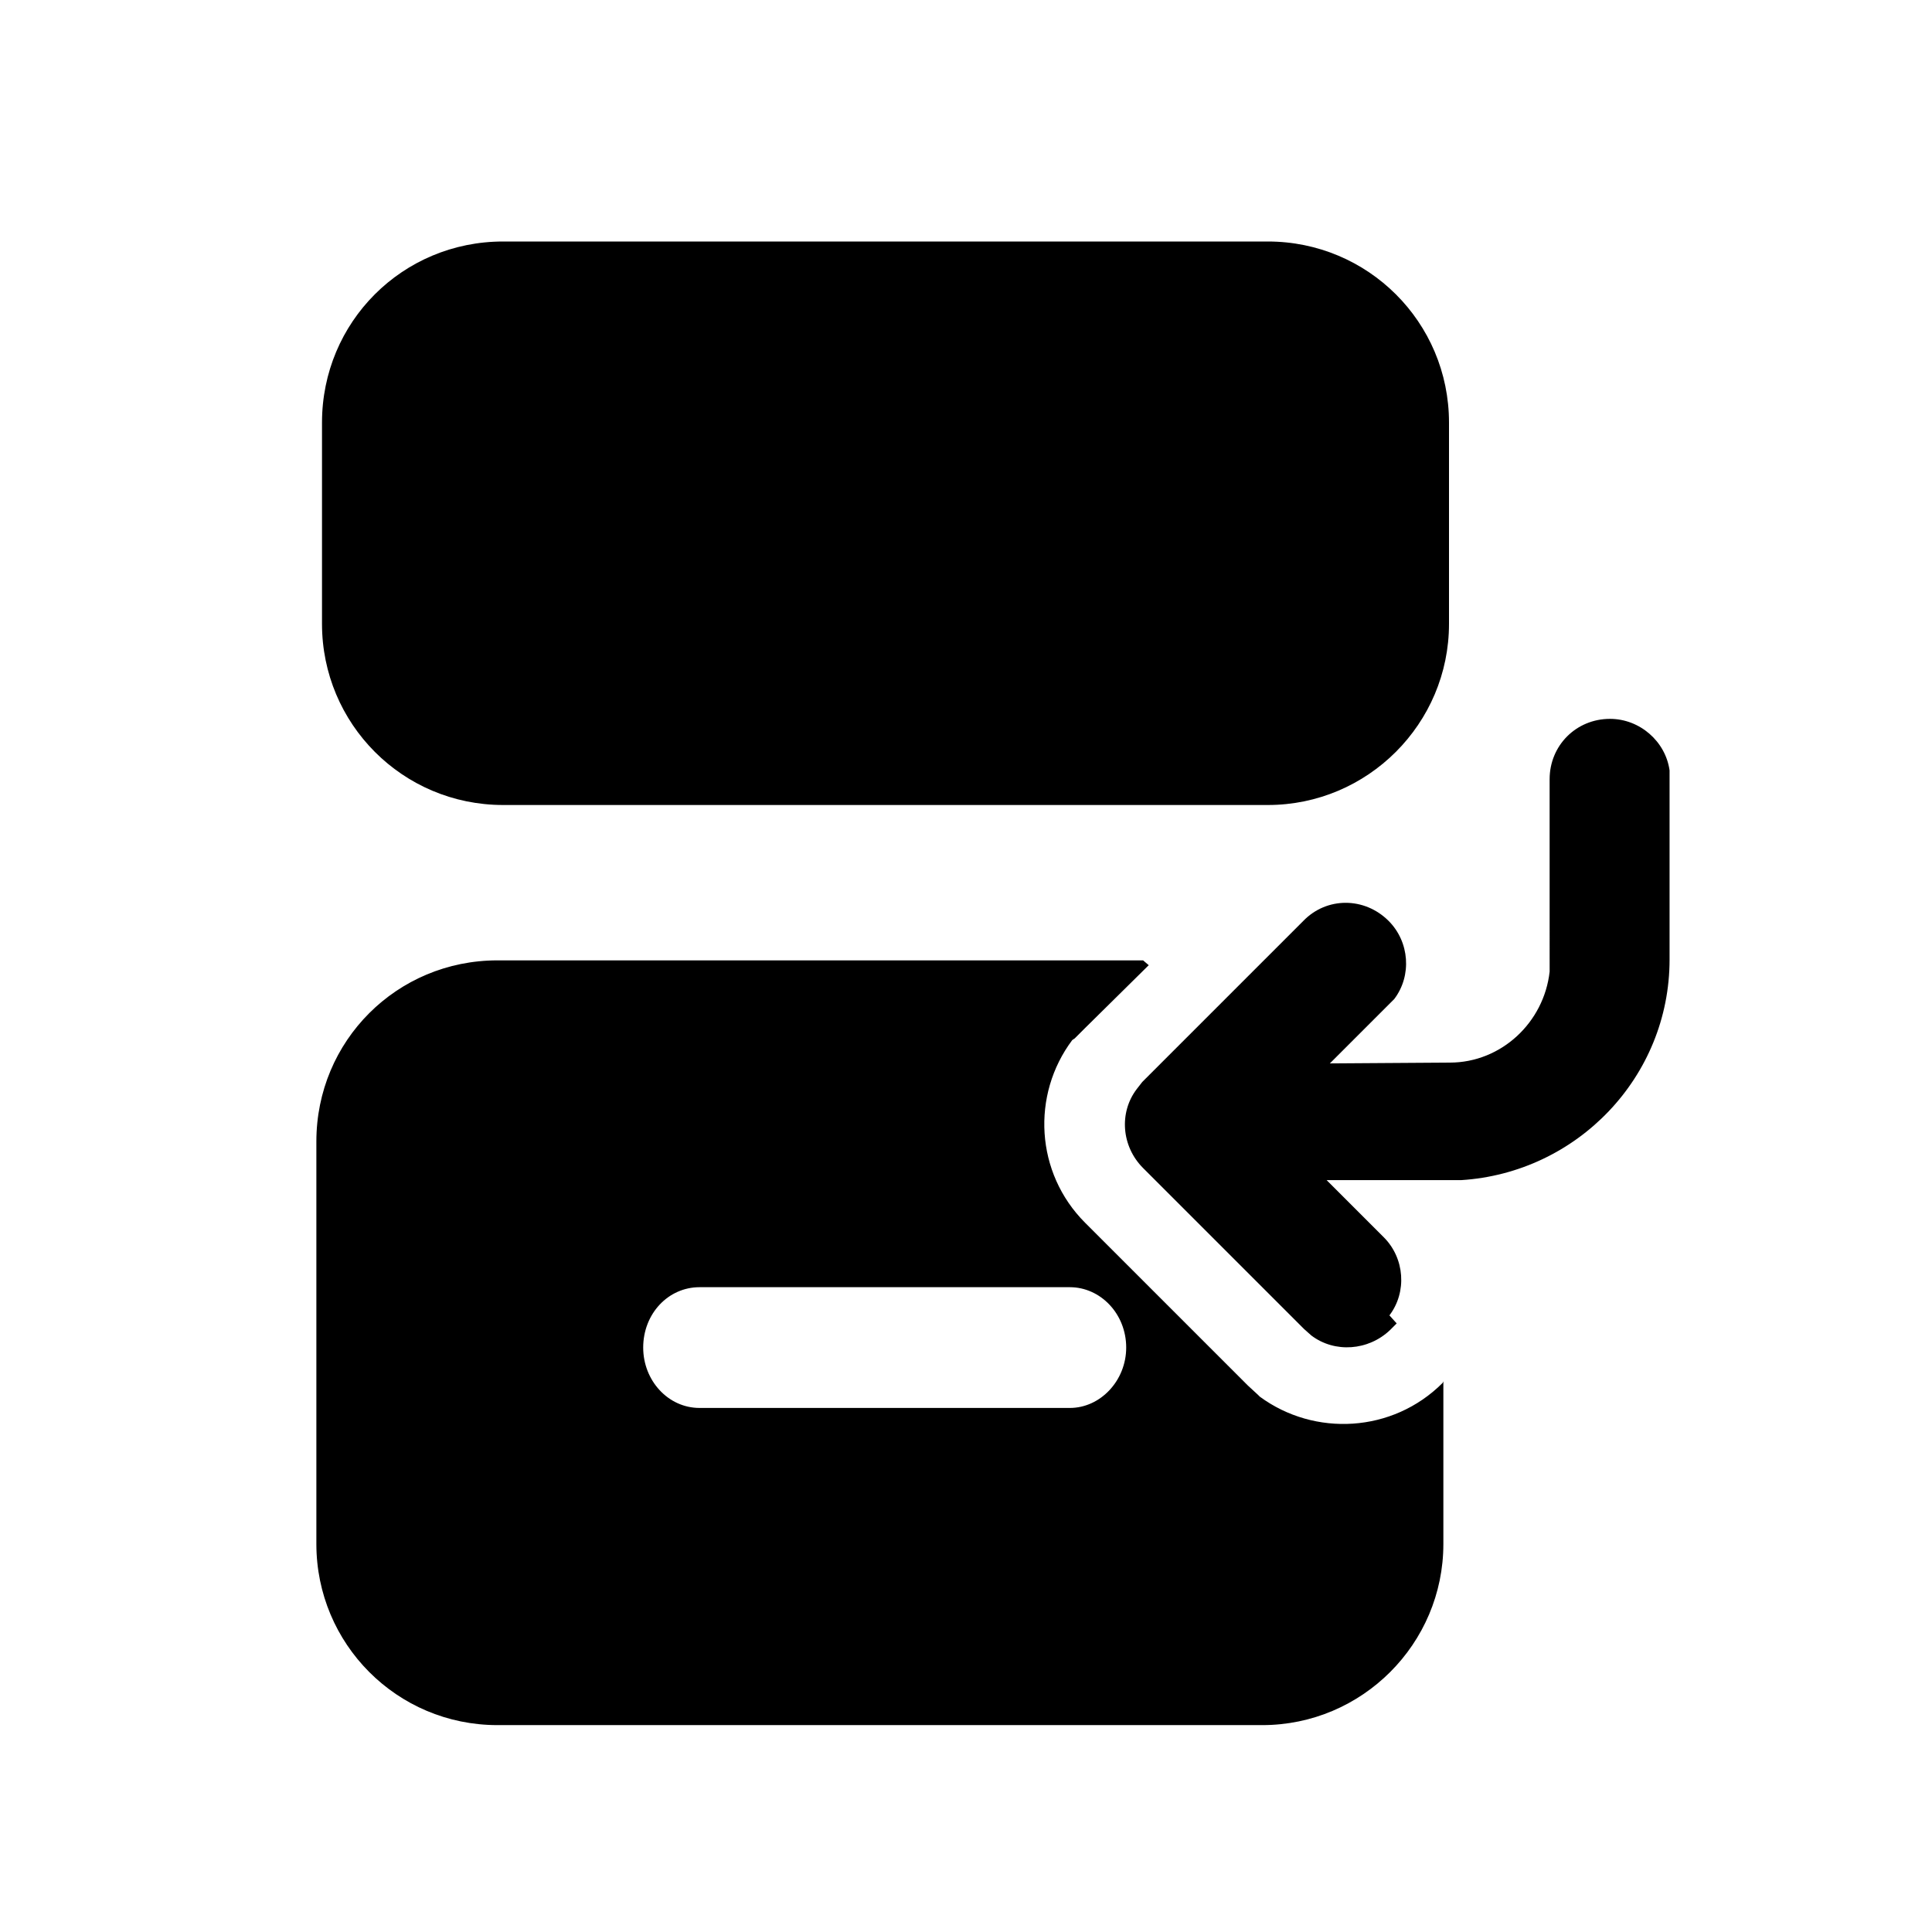 <svg viewBox="0 0 24 24" xmlns="http://www.w3.org/2000/svg"><path fill="currentColor" d="M6.25 3C5 3 4 4 4 5.25v2.5C4 8.99 5 10 6.25 10h9.5C16.99 10 18 8.99 18 7.75v-2.5C18 4 16.99 3 15.75 3h-9.5Zm11.1 13.44l-.08.08c-.27.26-.69.29-.98.07l-.09-.08 -2-2c-.27-.27-.3-.69-.08-.98l.07-.09 2-2c.29-.3.76-.3 1.06 0 .26.26.29.68.07.97l-.08.08 -.72.72 1.49-.01c.64 0 1.17-.5 1.24-1.13l0-.13V9.68c0-.42.33-.75.75-.75 .37 0 .69.28.74.64l0 .1v2.25c0 1.46-1.15 2.65-2.59 2.74l-.17 0 -1.5 0 .71.71c.26.26.29.68.07.97Zm-3.08-4.45l-.79.78 -.13.13 -.03.02c-.51.68-.46 1.65.16 2.27l2.02 2.02 .13.12 .02.02c.68.5 1.65.45 2.27-.17l.01-.02v2.02c0 1.24-1.01 2.25-2.25 2.25h-9.5c-1.25 0-2.25-1.01-2.25-2.25v-5c0-1.25 1-2.25 2.25-2.25h8.02Zm-6.28 4.75c0 .41.31.75.7.75h4.6c.38 0 .7-.34.7-.75 0-.42-.32-.75-.7-.75h-4.6c-.39 0-.7.33-.7.75Z"/></svg>